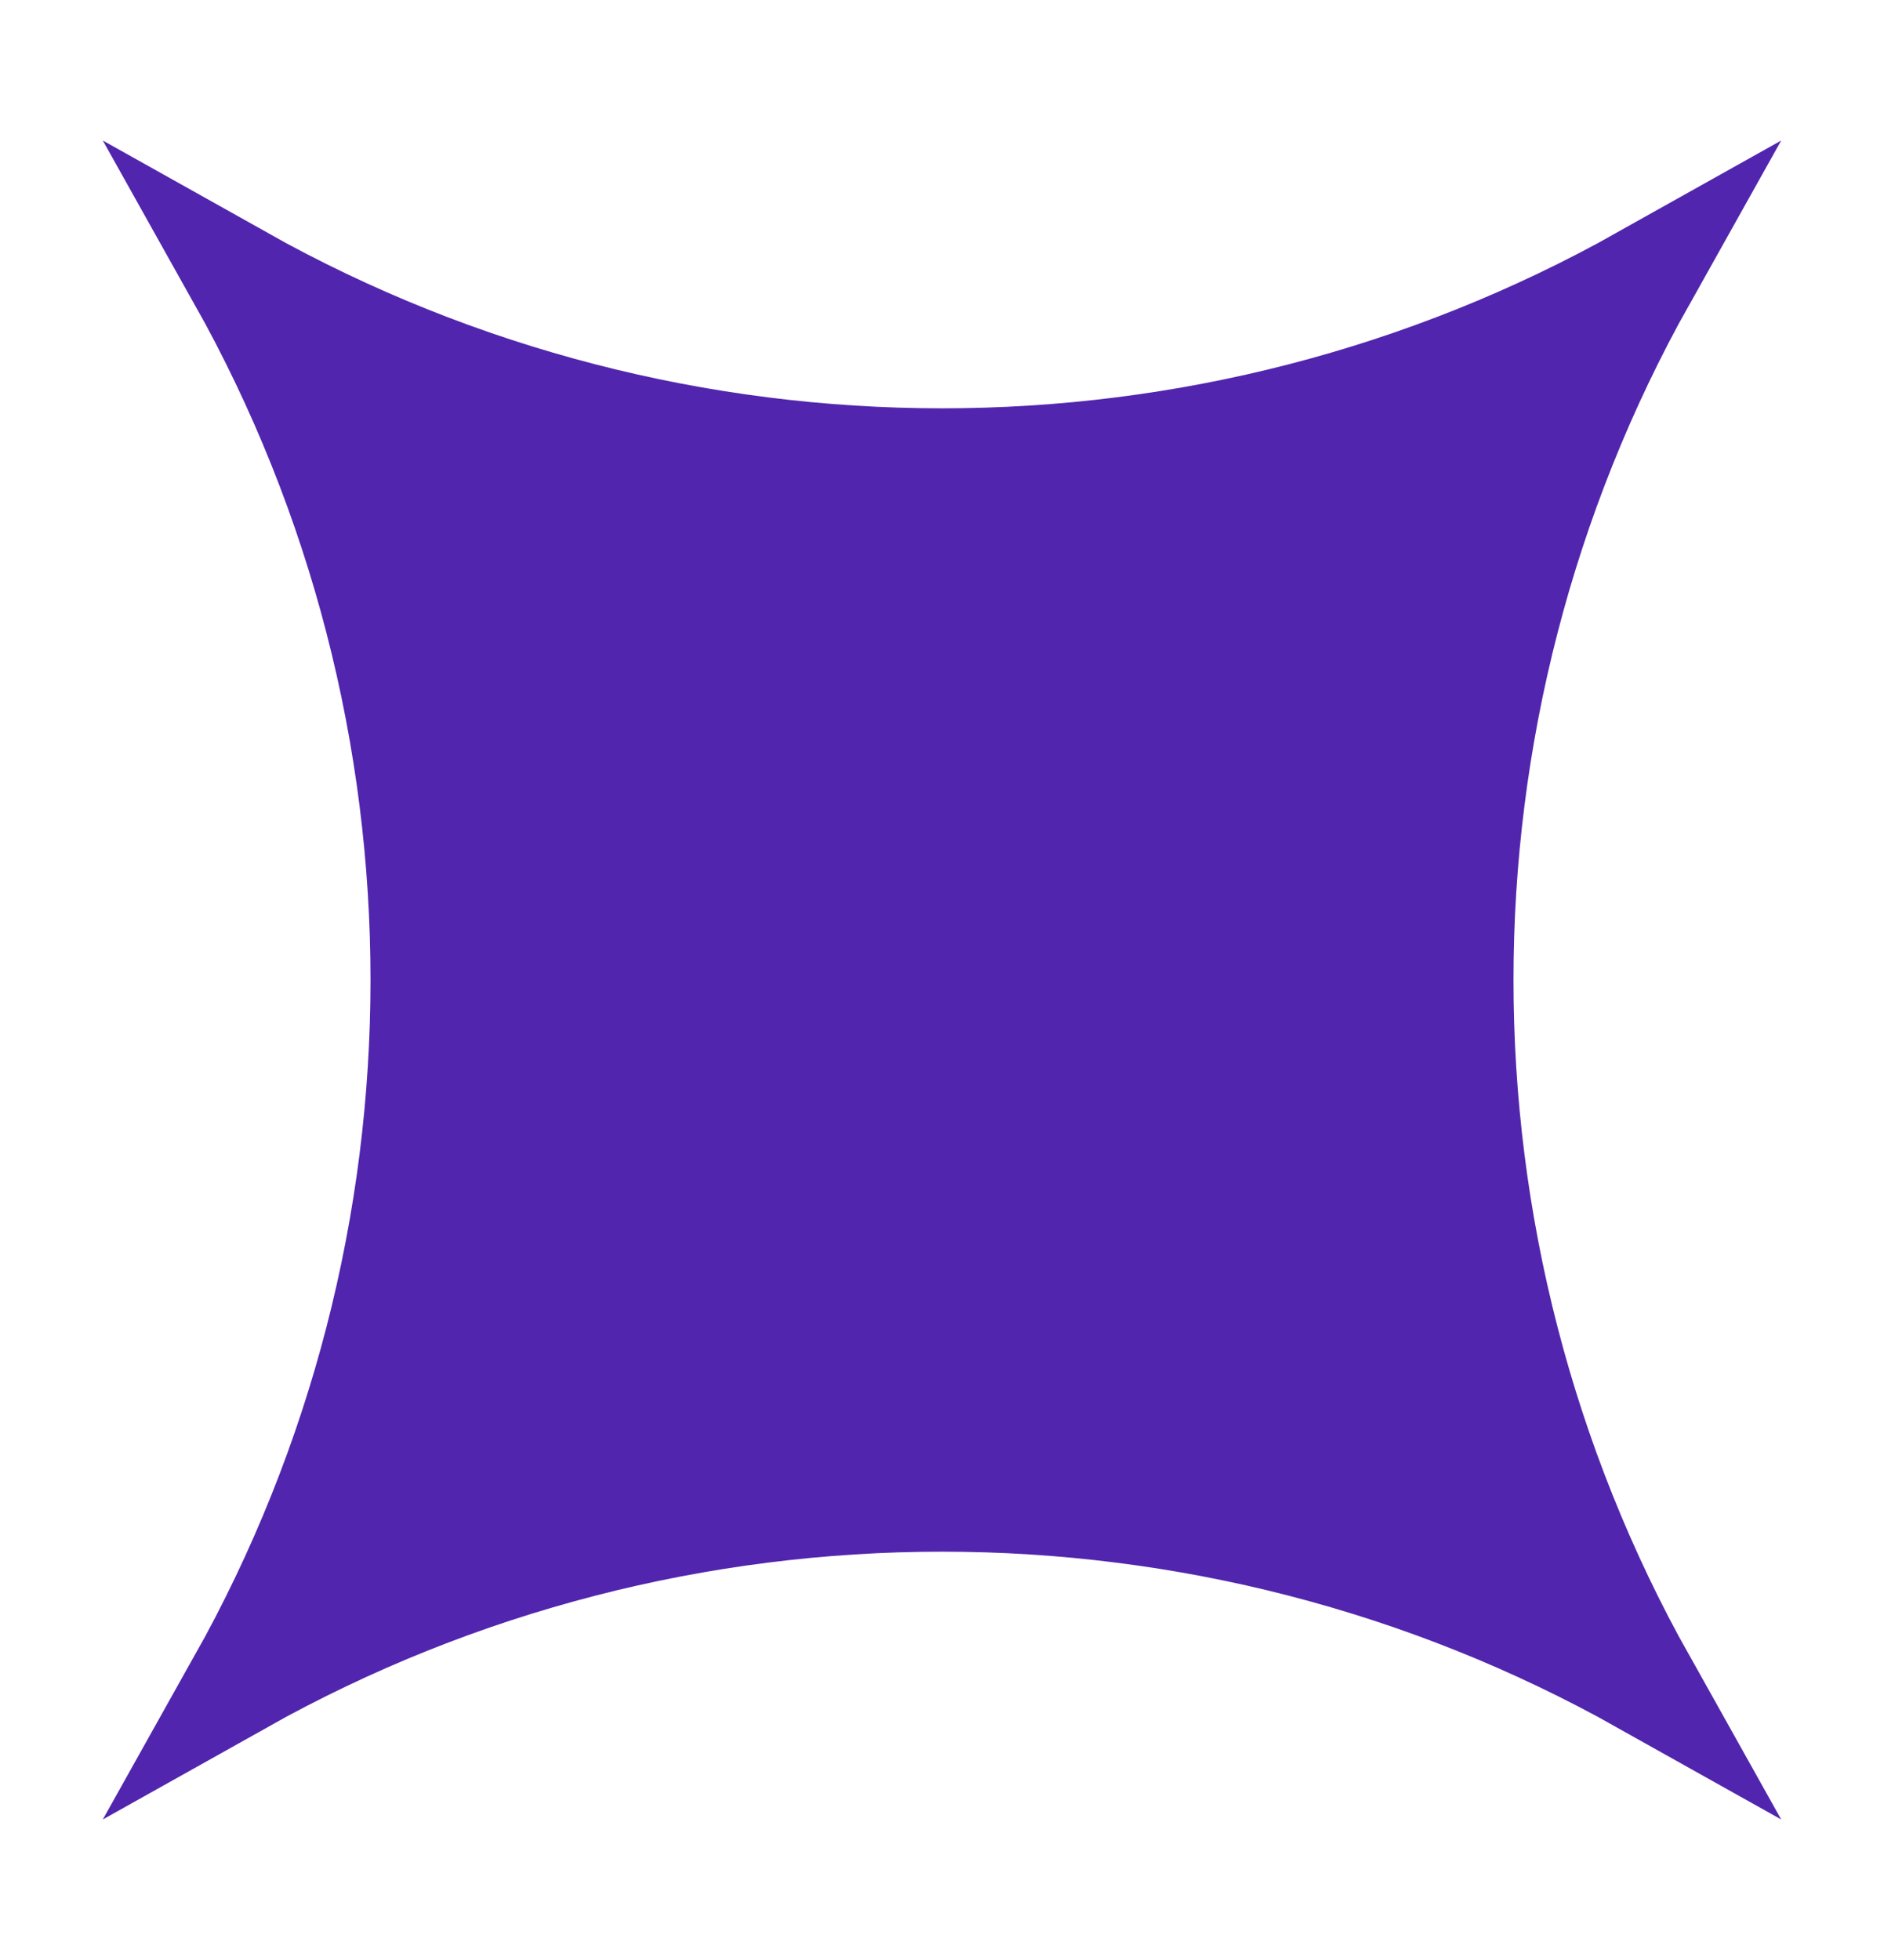 <svg width="25" height="26" viewBox="0 0 25 26" fill="none" xmlns="http://www.w3.org/2000/svg">
<path d="M3.191 22.309C6.425 16.541 6.425 9.459 3.191 3.691C8.959 6.925 16.041 6.925 21.809 3.691C18.575 9.459 18.575 16.541 21.809 22.309C16.041 19.075 8.959 19.075 3.191 22.309Z" fill="#5125AD" stroke="#5125AD" stroke-width="1.4"/>
</svg>

